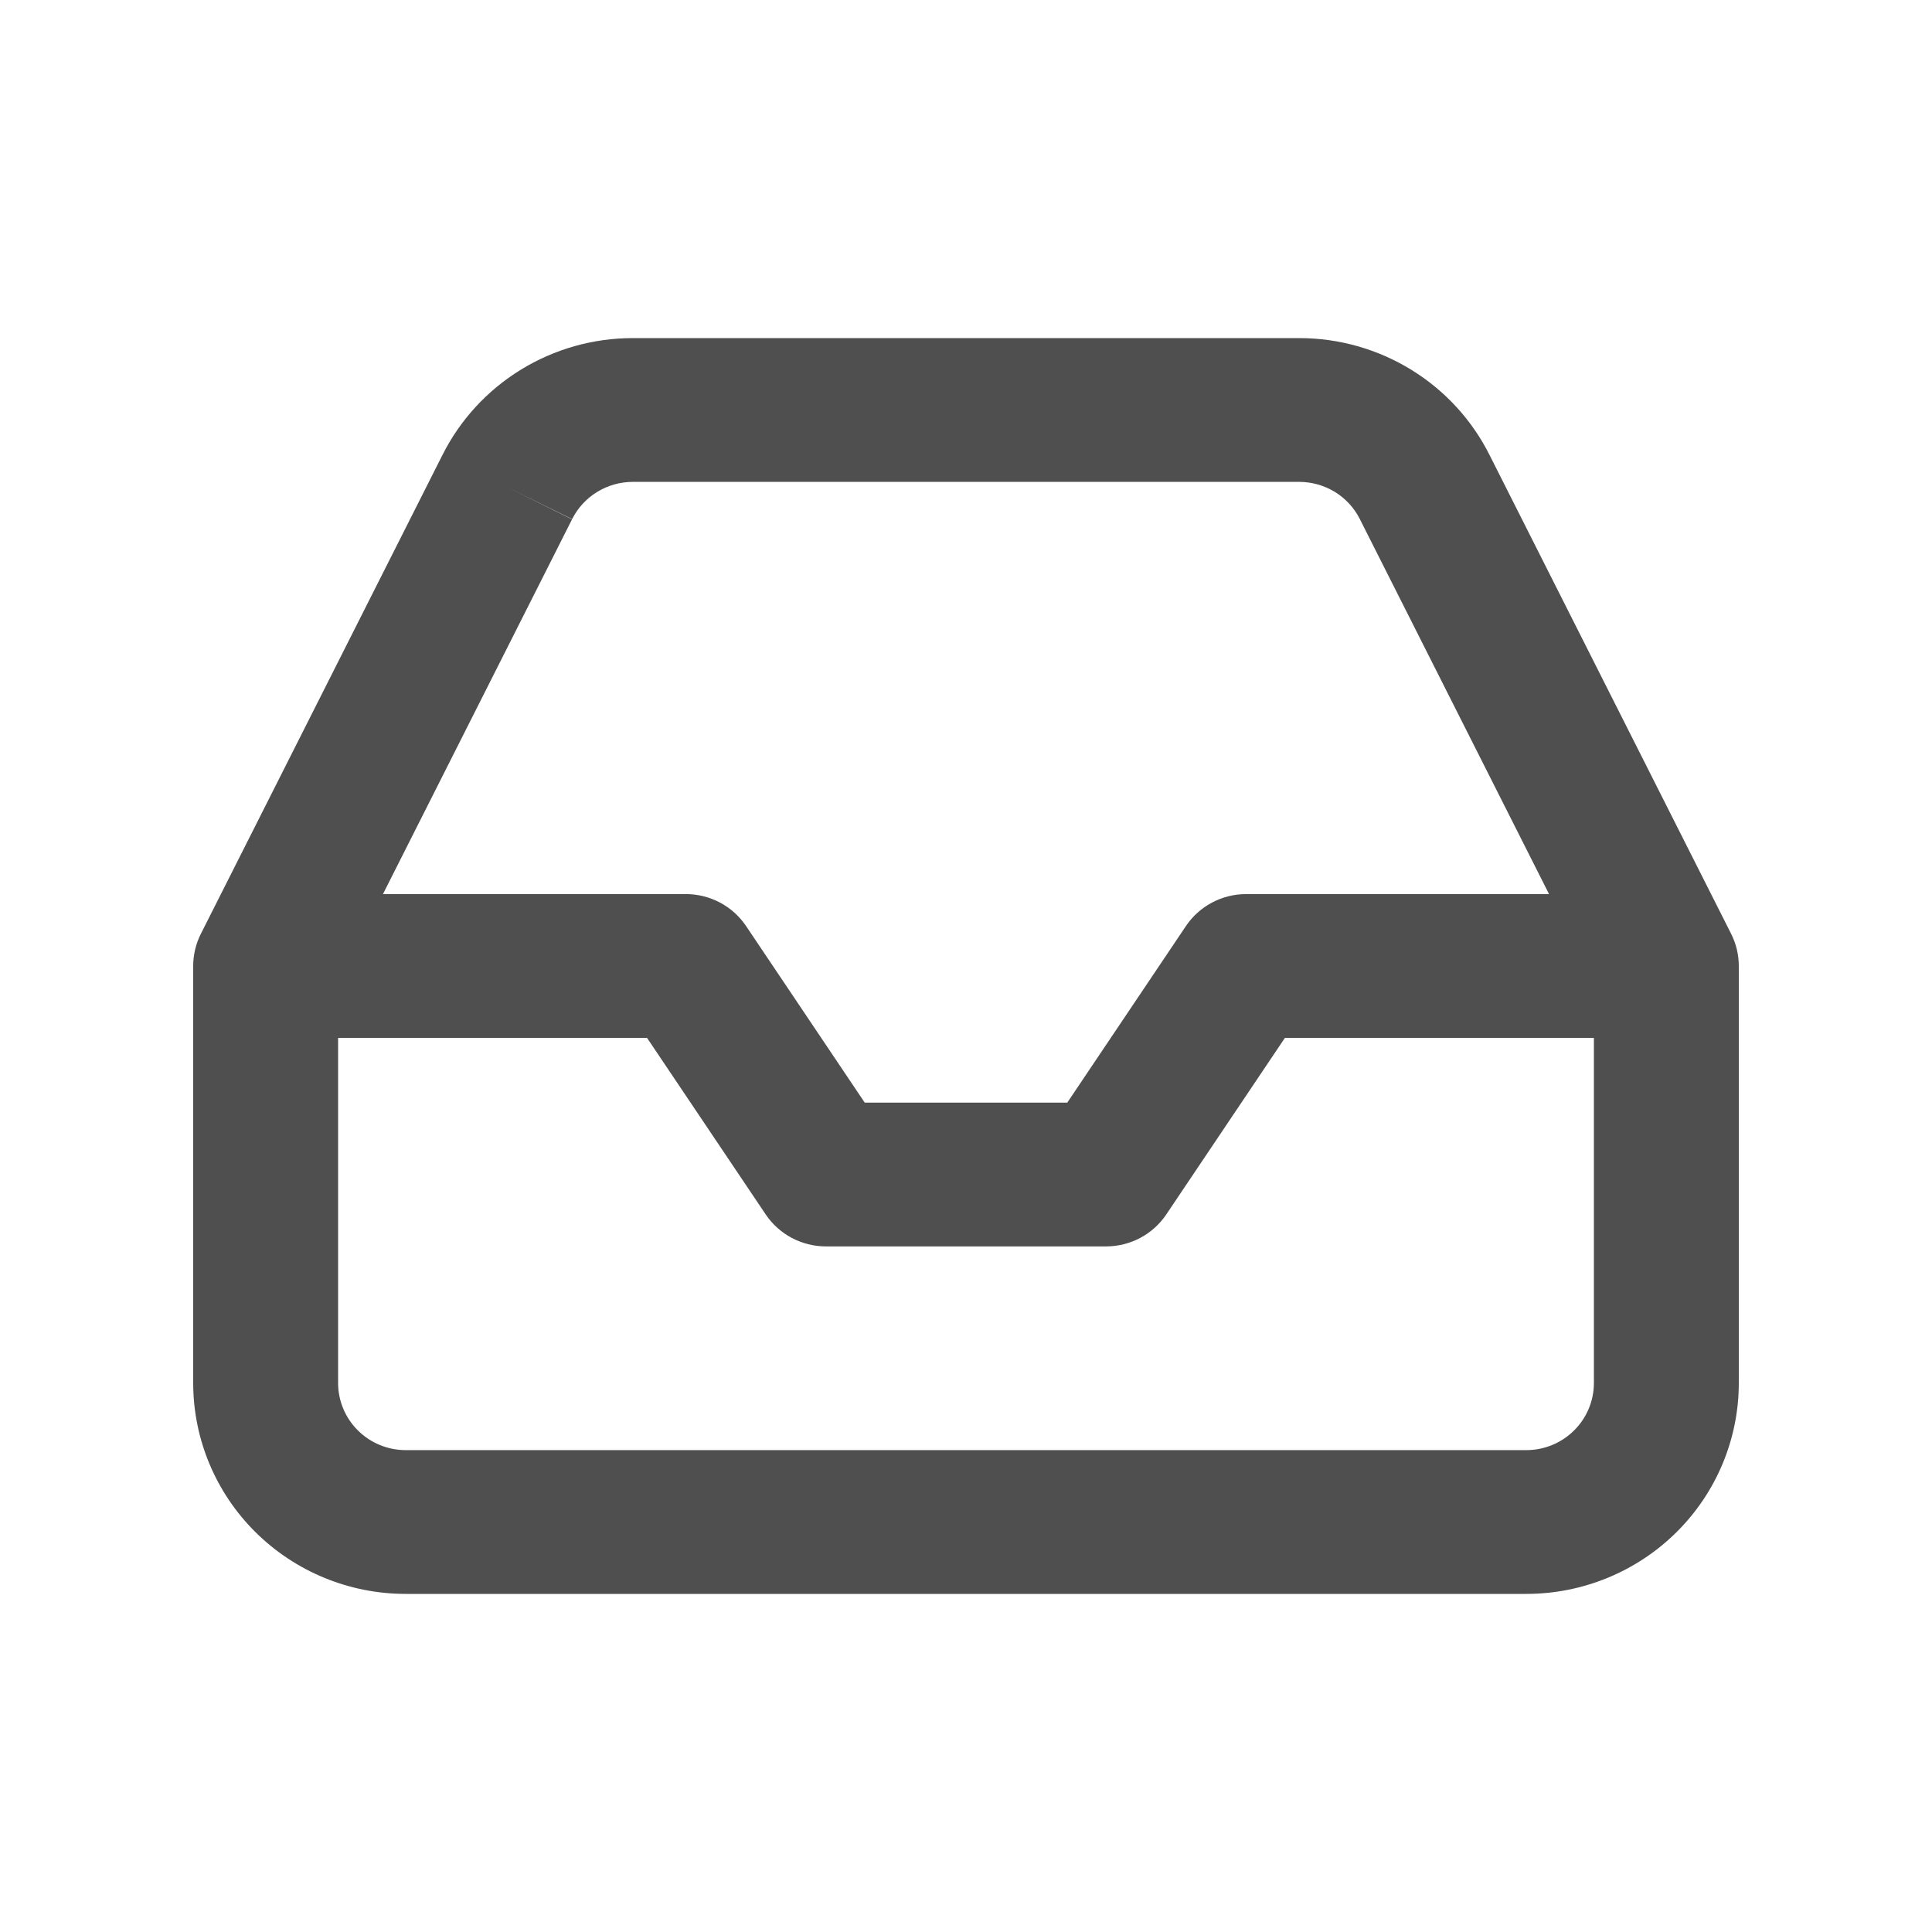 <svg width="36" height="36" viewBox="0 0 36 36" fill="none" xmlns="http://www.w3.org/2000/svg">
<path fill-rule="evenodd" clip-rule="evenodd" d="M24.212 6.3H11.788C11.052 6.3 10.329 6.505 9.703 6.89C9.077 7.275 8.572 7.825 8.244 8.479L8.243 8.481L3.743 17.4C3.649 17.586 3.6 17.792 3.6 18V25.77C3.6 26.812 4.017 27.812 4.76 28.549C5.503 29.286 6.51 29.7 7.56 29.7H28.44C29.49 29.7 30.497 29.286 31.24 28.549C31.983 27.812 32.4 26.812 32.4 25.77V18C32.4 17.792 32.351 17.586 32.257 17.4L27.757 8.481L27.756 8.479C27.428 7.825 26.923 7.275 26.297 6.89C25.671 6.505 24.948 6.3 24.212 6.3ZM10.659 9.677L9.452 9.077L10.661 9.673C10.765 9.465 10.926 9.29 11.126 9.167C11.325 9.045 11.554 8.98 11.789 8.979H24.211C24.446 8.98 24.675 9.045 24.875 9.167C25.074 9.29 25.235 9.465 25.339 9.673L25.341 9.677L28.864 16.66H23.22C22.769 16.66 22.347 16.884 22.097 17.257L19.887 20.546H16.113L13.903 17.257C13.653 16.884 13.231 16.66 12.78 16.66H7.136L10.659 9.677ZM6.3 19.34V25.77C6.3 26.102 6.433 26.42 6.669 26.654C6.905 26.889 7.226 27.021 7.56 27.021H28.44C28.774 27.021 29.095 26.889 29.331 26.654C29.567 26.42 29.7 26.102 29.7 25.77V19.34H23.942L21.733 22.628C21.483 23.001 21.061 23.225 20.61 23.225H15.39C14.939 23.225 14.517 23.001 14.267 22.628L12.057 19.34H6.3Z" fill="#4F4F4F"/>
</svg>
